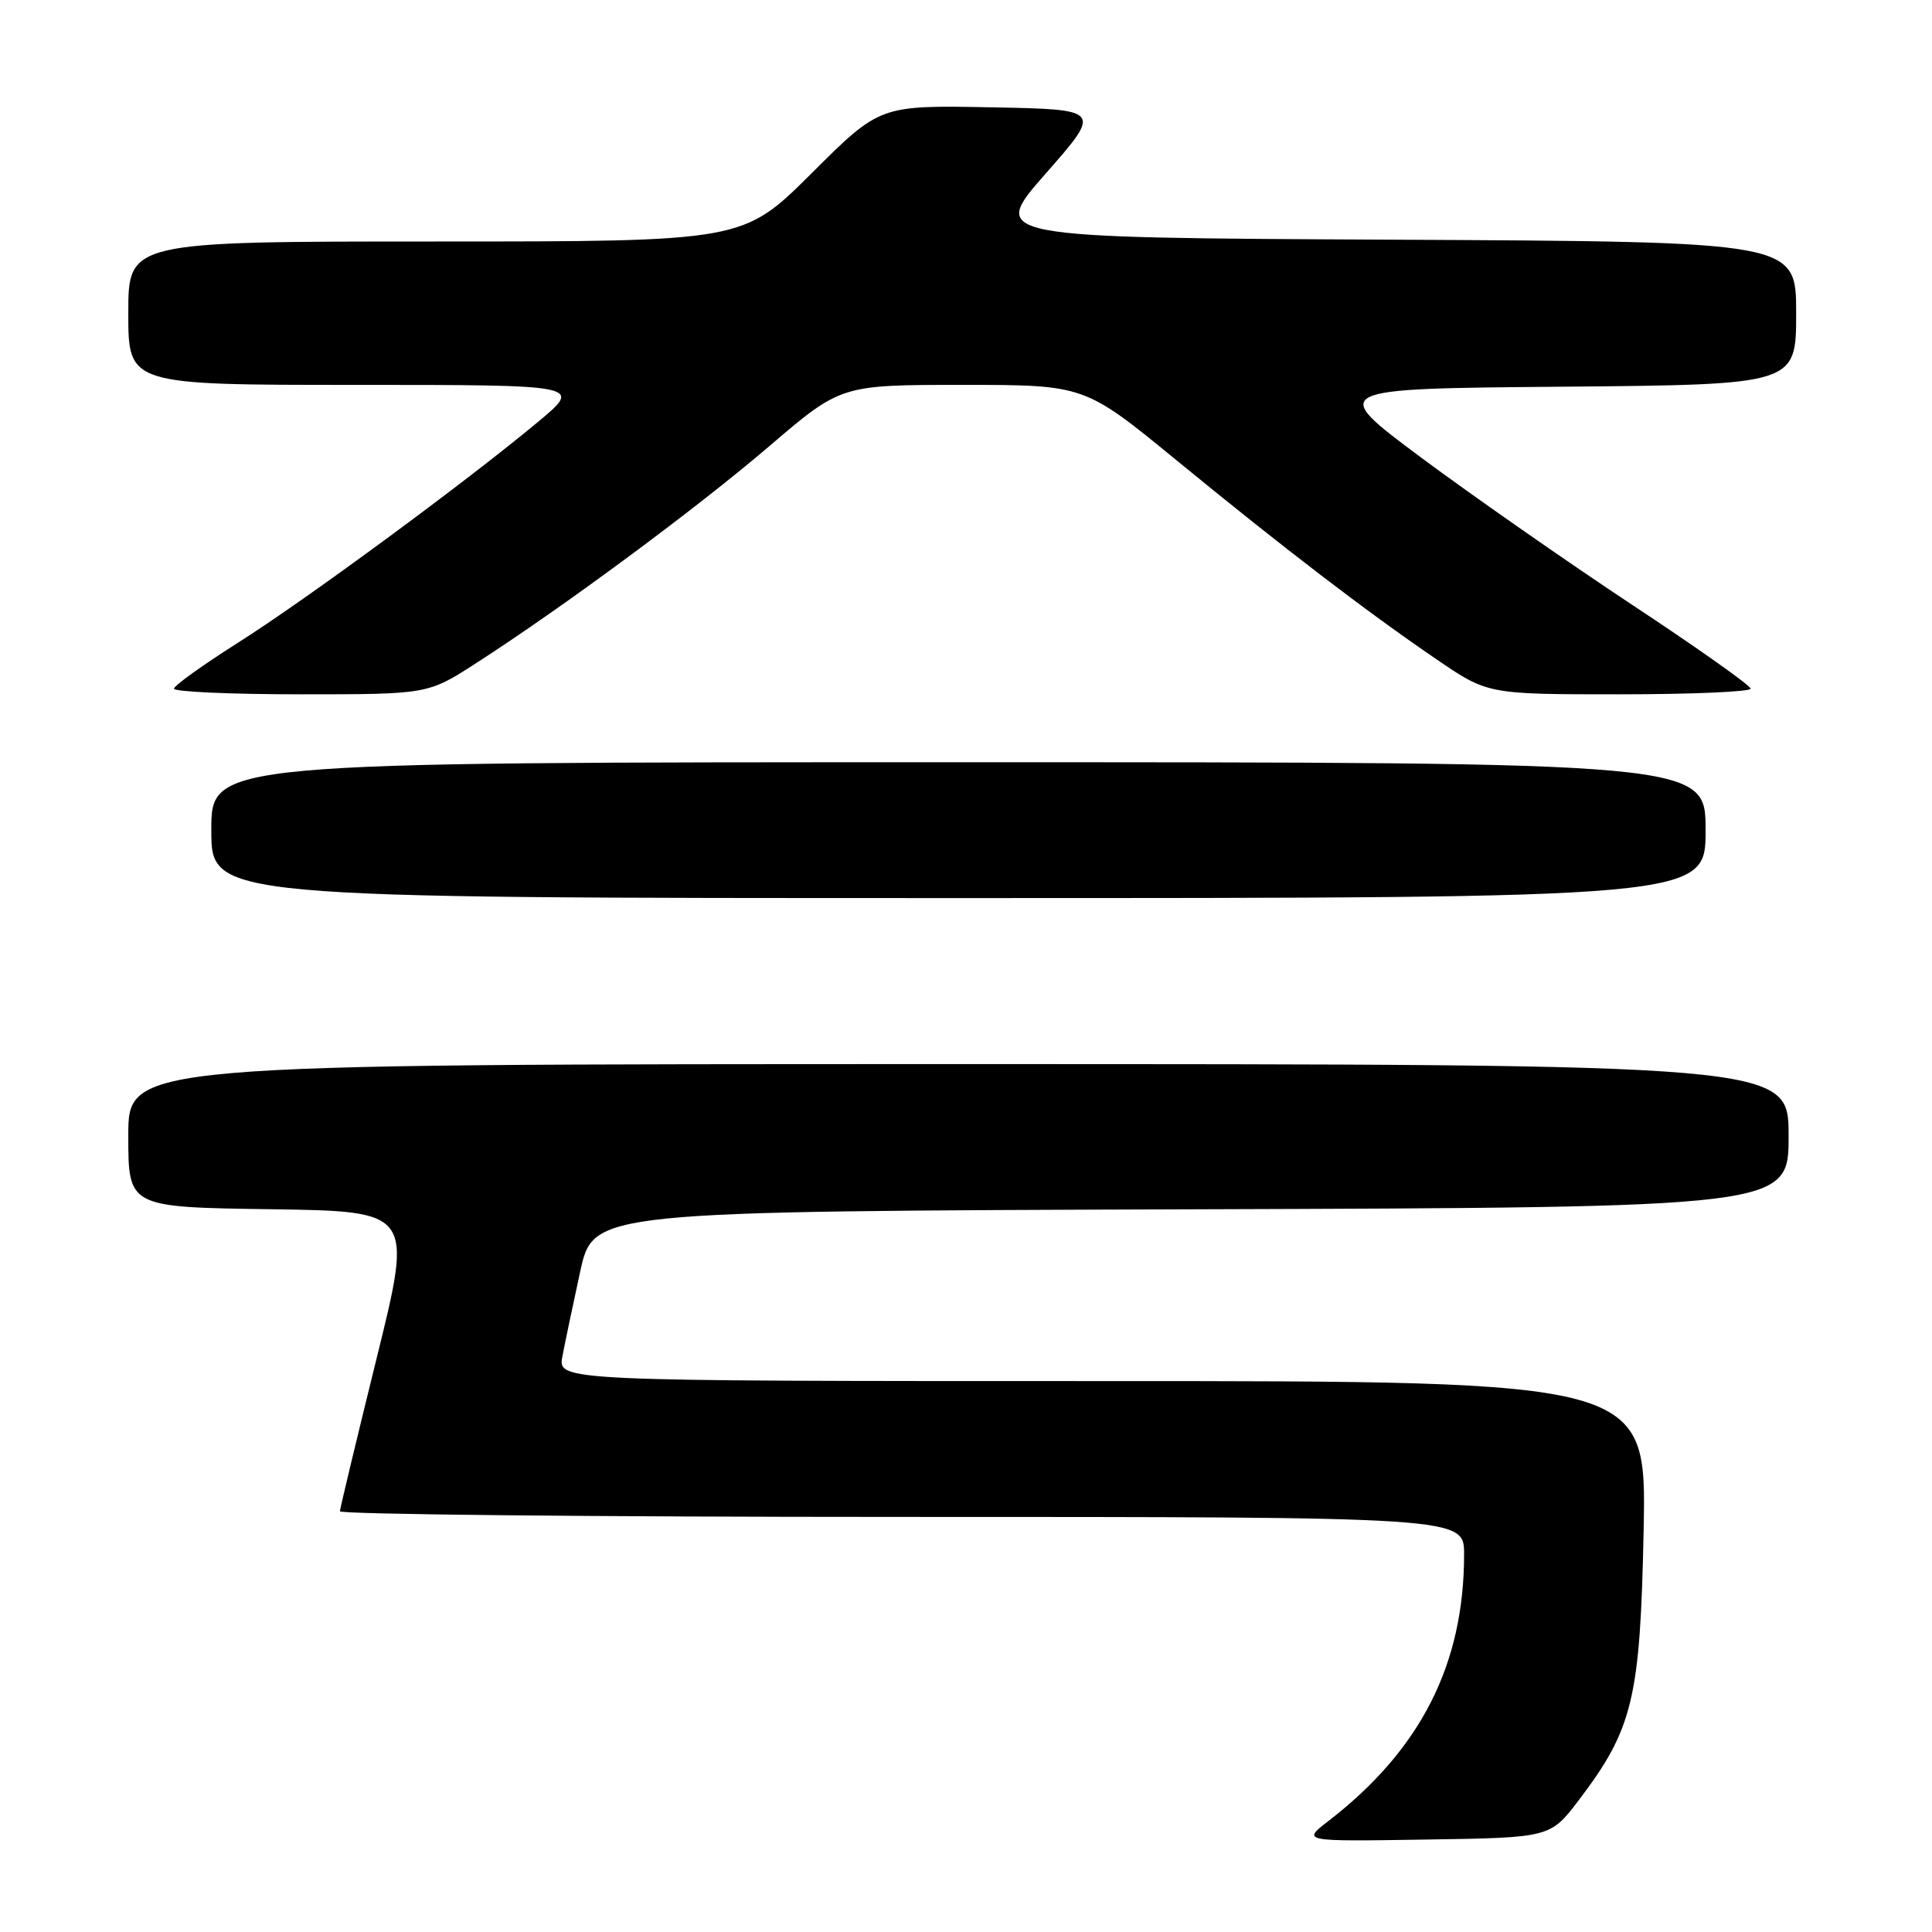 <?xml version="1.0" encoding="UTF-8" standalone="no"?>
<!DOCTYPE svg PUBLIC "-//W3C//DTD SVG 1.1//EN" "http://www.w3.org/Graphics/SVG/1.1/DTD/svg11.dtd" >
<svg xmlns="http://www.w3.org/2000/svg" xmlns:xlink="http://www.w3.org/1999/xlink" version="1.1" viewBox="0 0 256 256">
 <g >
 <path fill="currentColor"
d=" M 209.22 238.50 C 216.38 229.07 217.34 225.04 217.79 202.75 C 218.18 183.00 218.18 183.00 146.05 183.00 C 73.91 183.00 73.91 183.00 74.52 179.73 C 74.86 177.94 75.92 172.88 76.88 168.48 C 78.63 160.50 78.63 160.50 157.81 160.24 C 237.00 159.99 237.00 159.99 237.00 150.49 C 237.00 141.00 237.00 141.00 127.00 141.00 C 17.00 141.00 17.00 141.00 17.00 150.48 C 17.00 159.96 17.00 159.96 35.86 160.23 C 54.72 160.50 54.72 160.50 49.90 180.00 C 47.25 190.72 45.07 199.84 45.04 200.25 C 45.02 200.66 78.52 201.00 119.50 201.00 C 194.00 201.00 194.00 201.00 194.00 205.95 C 194.00 220.55 188.24 231.87 176.00 241.31 C 172.50 244.01 172.50 244.01 188.96 243.75 C 205.42 243.50 205.42 243.50 209.22 238.50 Z  M 226.00 110.00 C 226.00 101.00 226.00 101.00 127.00 101.00 C 28.00 101.00 28.00 101.00 28.00 110.00 C 28.00 119.00 28.00 119.00 127.00 119.00 C 226.00 119.00 226.00 119.00 226.00 110.00 Z  M 63.09 87.87 C 74.78 80.34 92.37 67.31 101.96 59.10 C 111.43 51.00 111.43 51.00 127.56 51.00 C 143.70 51.00 143.70 51.00 155.82 60.93 C 170.17 72.69 180.97 80.96 190.31 87.34 C 197.13 92.00 197.13 92.00 214.56 92.00 C 224.15 92.00 231.99 91.66 231.97 91.25 C 231.96 90.84 224.87 85.82 216.22 80.11 C 207.58 74.39 195.00 65.61 188.28 60.61 C 176.05 51.50 176.05 51.50 207.03 51.24 C 238.00 50.97 238.00 50.97 238.00 41.49 C 238.00 32.02 238.00 32.02 184.54 31.76 C 131.09 31.50 131.09 31.50 138.56 23.00 C 146.03 14.50 146.03 14.50 131.31 14.22 C 116.59 13.94 116.59 13.94 107.53 22.97 C 98.46 32.00 98.46 32.00 57.73 32.00 C 17.00 32.00 17.00 32.00 17.00 41.50 C 17.00 51.00 17.00 51.00 47.09 51.00 C 77.17 51.00 77.17 51.00 71.34 55.86 C 61.72 63.88 40.55 79.46 31.54 85.16 C 26.90 88.10 23.08 90.84 23.05 91.25 C 23.02 91.66 30.58 92.00 39.84 92.00 C 56.69 92.00 56.69 92.00 63.09 87.87 Z "/>
</g>
</svg>